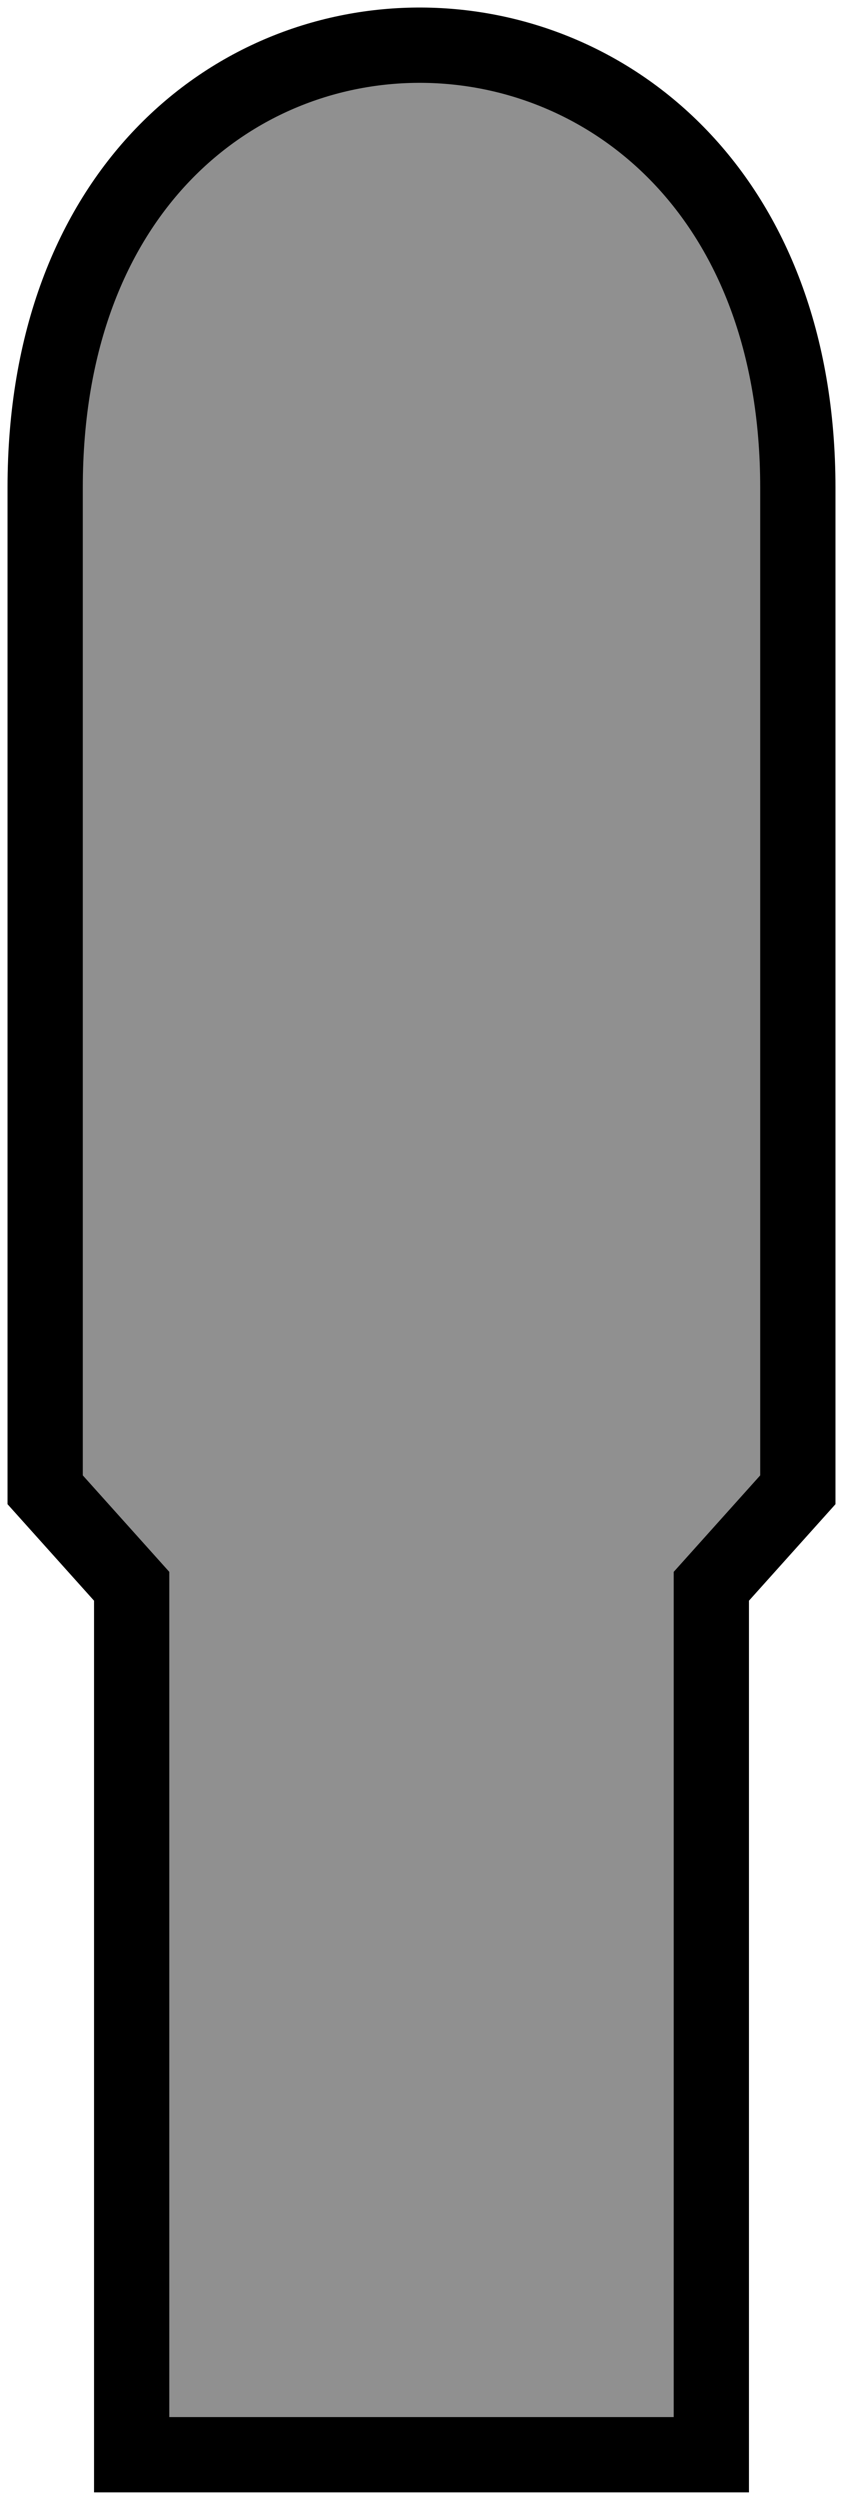 <svg width="56" height="166" viewBox="0 0 56 166" fill="none" xmlns="http://www.w3.org/2000/svg">
<path d="M53 32.388C53 -6.549 3 -7.042 3 32.388V98.926L8.747 105.334V163H47.253V105.334L53 98.926V32.388Z" fill="#909090" stroke="black" stroke-width="5"/>
</svg>
